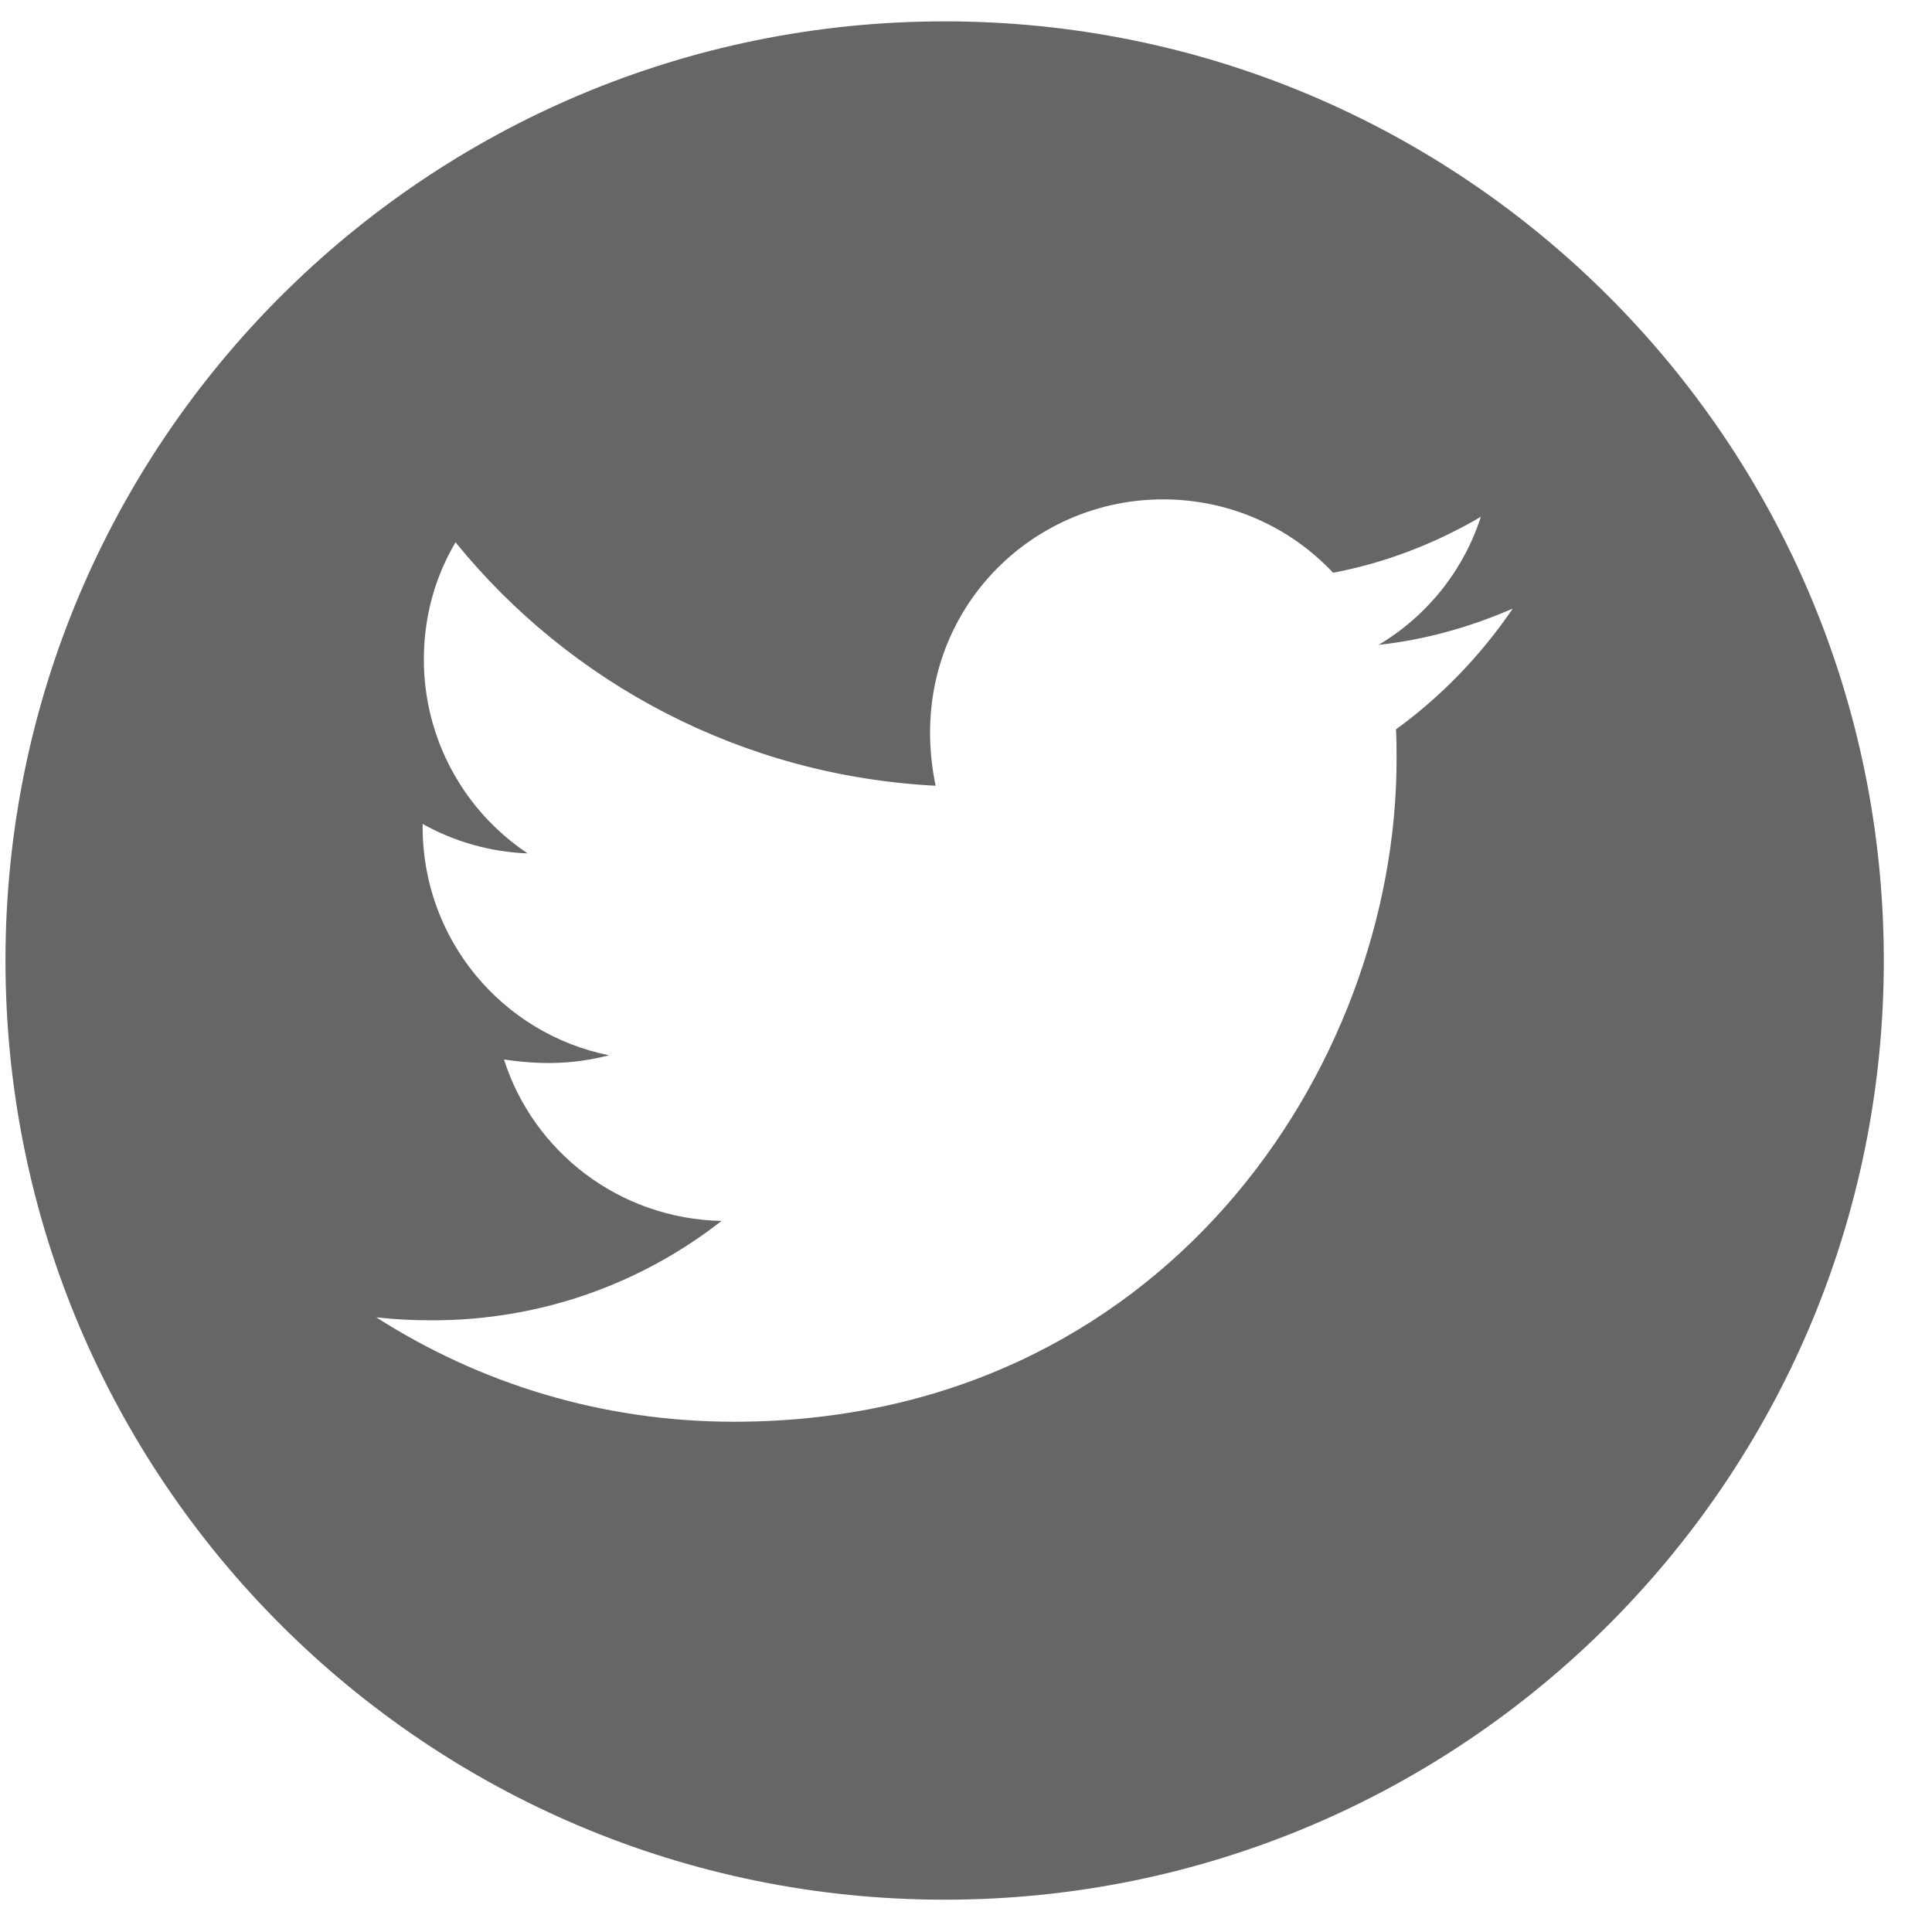 <svg width="36" height="36" viewBox="0 0 36 36" fill="none" xmlns="http://www.w3.org/2000/svg">
<path d="M17.602 0.398C7.938 0.398 0.102 8.234 0.102 17.898C0.102 27.562 7.938 35.398 17.602 35.398C27.266 35.398 35.102 27.562 35.102 17.898C35.102 8.234 27.266 0.398 17.602 0.398ZM26.012 13.59C26.023 13.773 26.023 13.965 26.023 14.152C26.023 19.887 21.656 26.492 13.676 26.492C11.215 26.492 8.934 25.777 7.012 24.547C7.363 24.586 7.699 24.602 8.059 24.602C10.09 24.602 11.957 23.914 13.445 22.75C11.539 22.711 9.938 21.461 9.391 19.742C10.059 19.84 10.66 19.84 11.348 19.664C9.363 19.262 7.875 17.516 7.875 15.406V15.352C8.449 15.676 9.125 15.875 9.832 15.902C8.625 15.098 7.898 13.742 7.898 12.293C7.898 11.484 8.109 10.746 8.488 10.105C10.625 12.738 13.836 14.457 17.434 14.641C16.82 11.691 19.023 9.305 21.672 9.305C22.922 9.305 24.047 9.828 24.84 10.672C25.82 10.488 26.758 10.121 27.594 9.629C27.27 10.633 26.59 11.48 25.688 12.016C26.562 11.922 27.406 11.68 28.188 11.34C27.598 12.207 26.859 12.977 26.012 13.59V13.59Z" fill="#666666"/>
</svg>
